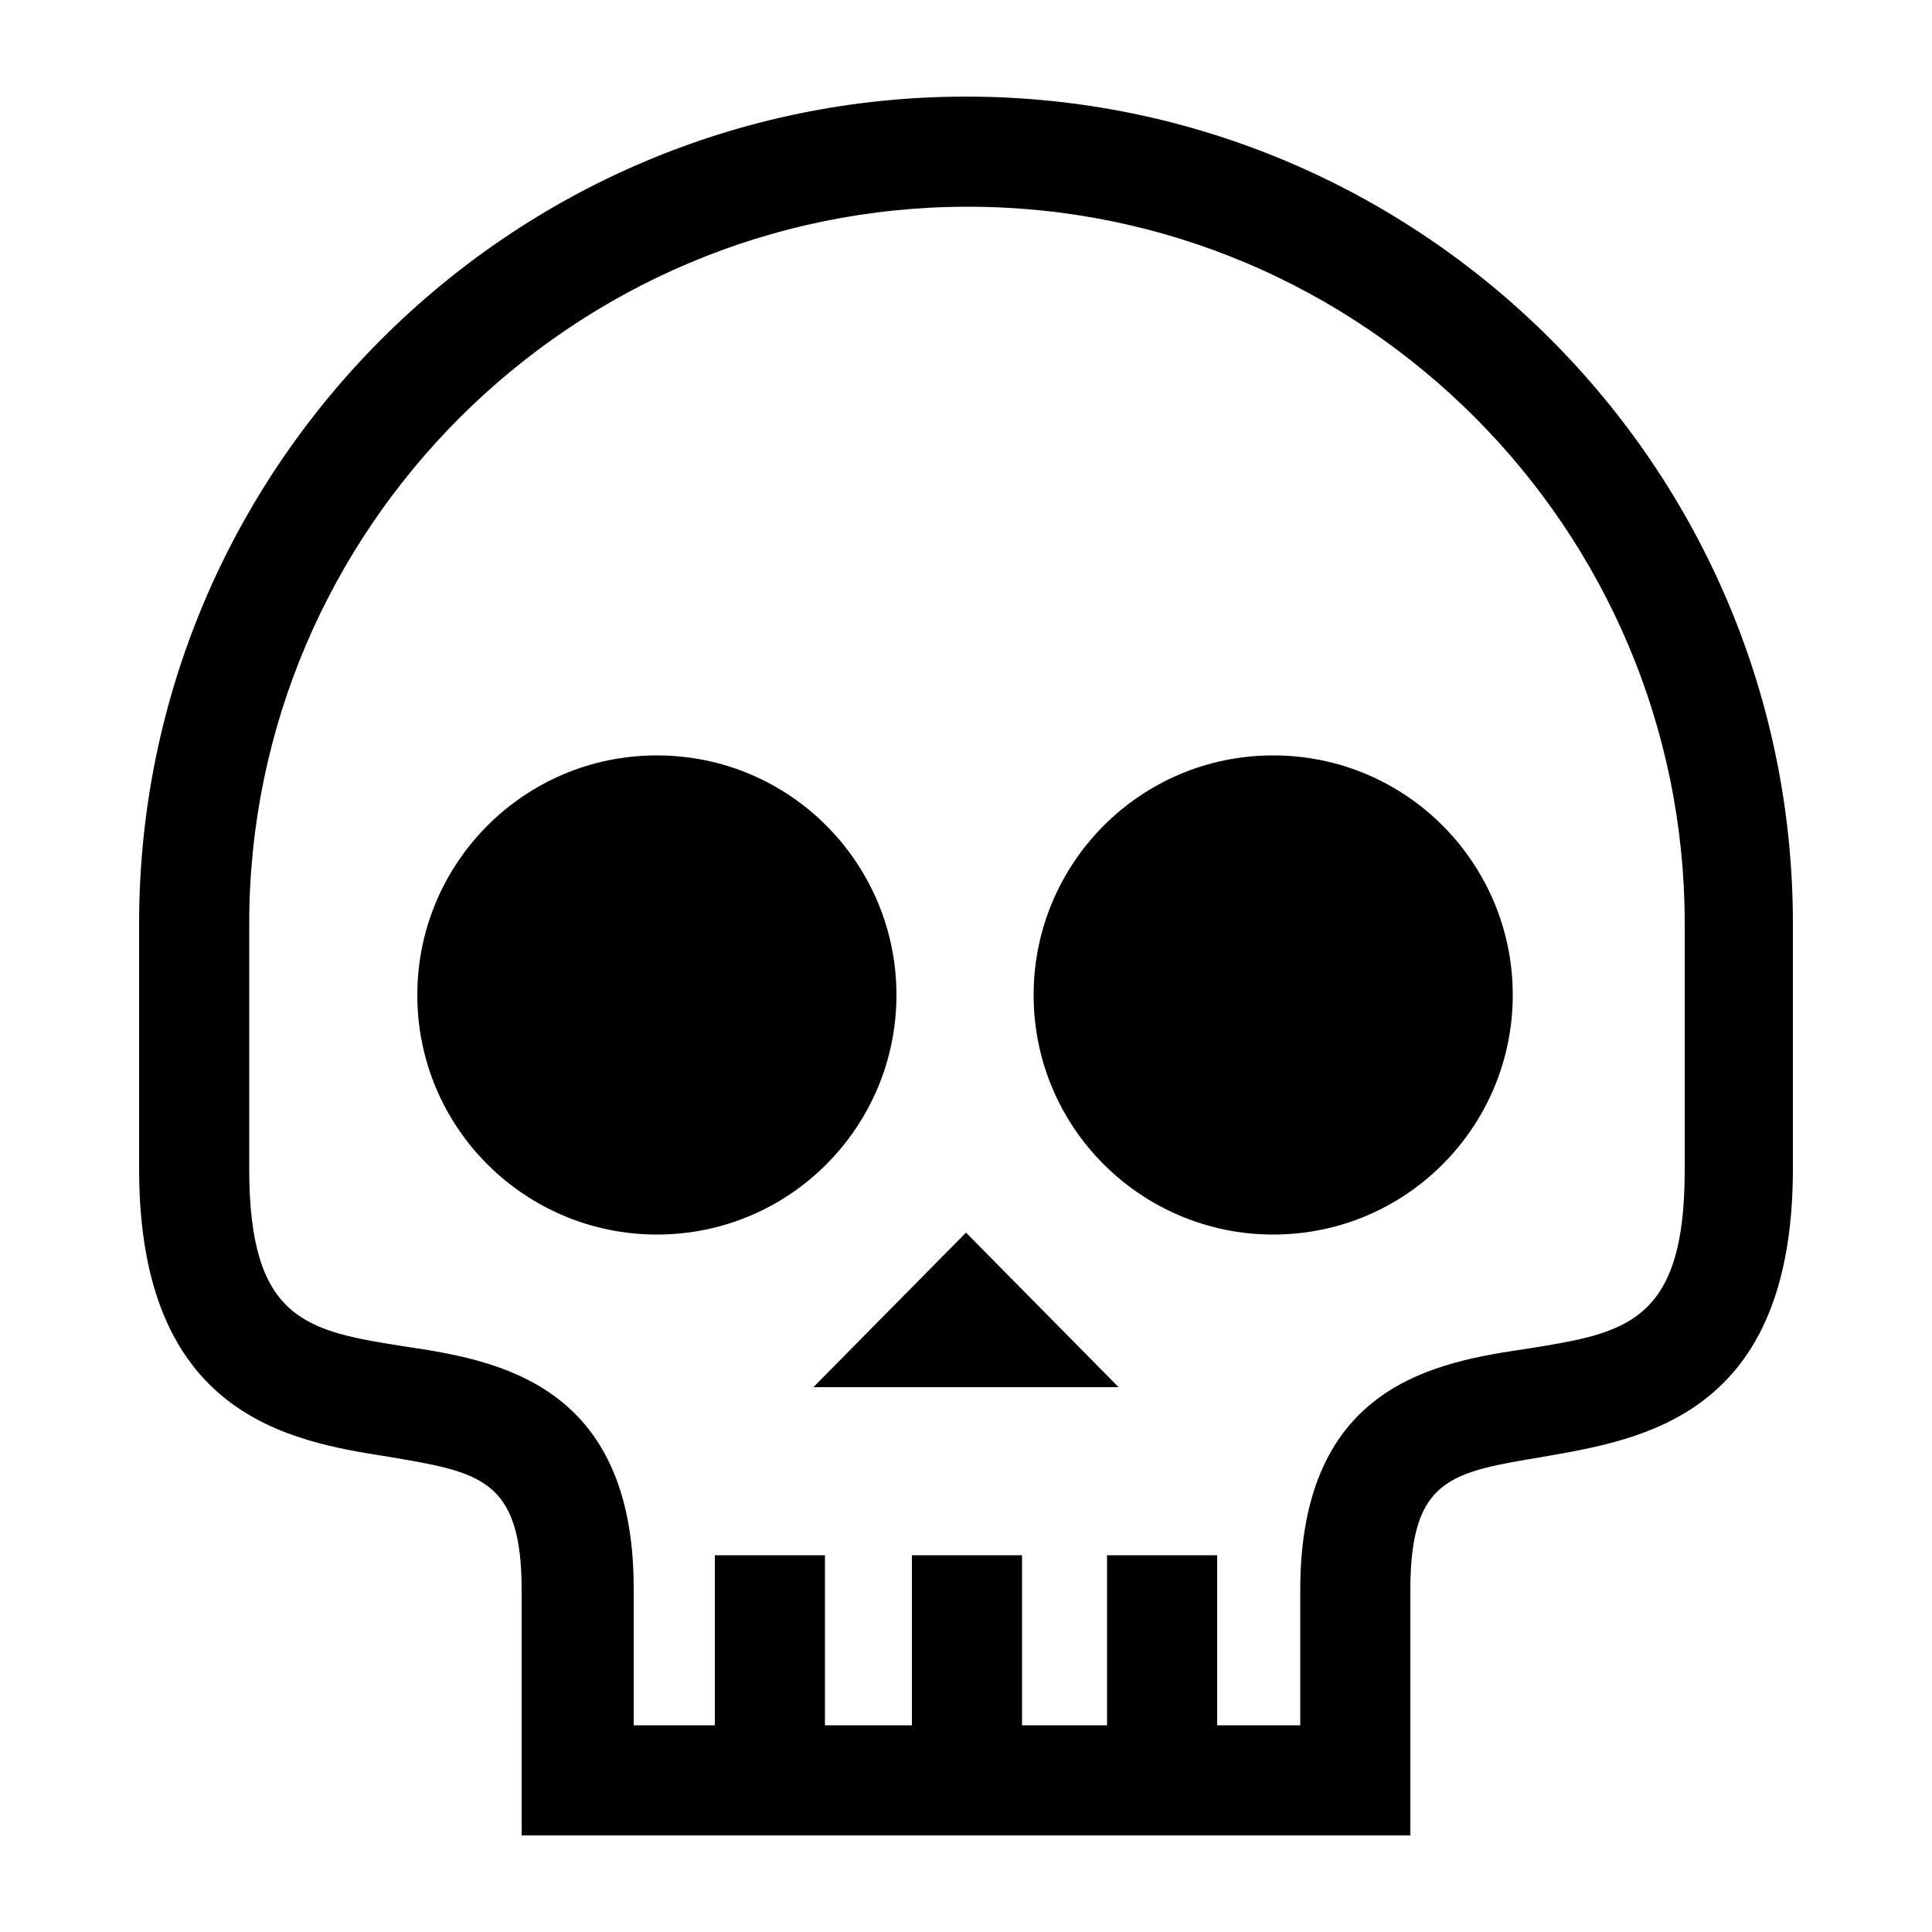 <svg height='100px' width='100px'  fill="#000000" xmlns="http://www.w3.org/2000/svg" xmlns:xlink="http://www.w3.org/1999/xlink" version="1.1" x="0px" y="0px" viewBox="0 0 100 100" enable-background="new 0 0 100 100" xml:space="preserve"><g><g><g><path d="M73,95H27V82.3c0-5.8-2.2-6.1-6.9-6.9c-5.1-0.8-12.9-2.1-12.9-14.9V47.8C7.2,24.2,26.4,5,50,5s42.8,19.2,42.8,42.8v12.7     c0,12.8-7.8,14-12.9,14.9c-4.8,0.8-6.9,1.1-6.9,6.9V95z M32.8,89.3h34.5v-7c0-10.7,7.1-11.8,11.8-12.5c5-0.8,8.1-1.3,8.1-9.2     V47.8c0-20.4-16.6-37.1-37.1-37.1S12.9,27.4,12.9,47.8v12.7c0,7.9,3,8.4,8.1,9.2c4.7,0.7,11.8,1.9,11.8,12.5V89.3z"></path><rect x="37" y="80.5" width="5.7" height="11.7"></rect><rect x="47.2" y="80.5" width="5.7" height="11.7"></rect><rect x="57.3" y="80.5" width="5.7" height="11.7"></rect></g><g><path d="M46.4,51.5c0,6.8-5.5,12.4-12.4,12.4c-6.8,0-12.4-5.5-12.4-12.4c0-6.8,5.5-12.4,12.4-12.4C40.9,39.1,46.4,44.7,46.4,51.5     z"></path><path d="M78.3,51.5c0,6.8-5.5,12.4-12.4,12.4c-6.8,0-12.4-5.5-12.4-12.4c0-6.8,5.5-12.4,12.4-12.4C72.8,39.1,78.3,44.7,78.3,51.5     z"></path></g></g><polygon points="42.1,71.8 50,63.8 57.9,71.8  "></polygon></g></svg>